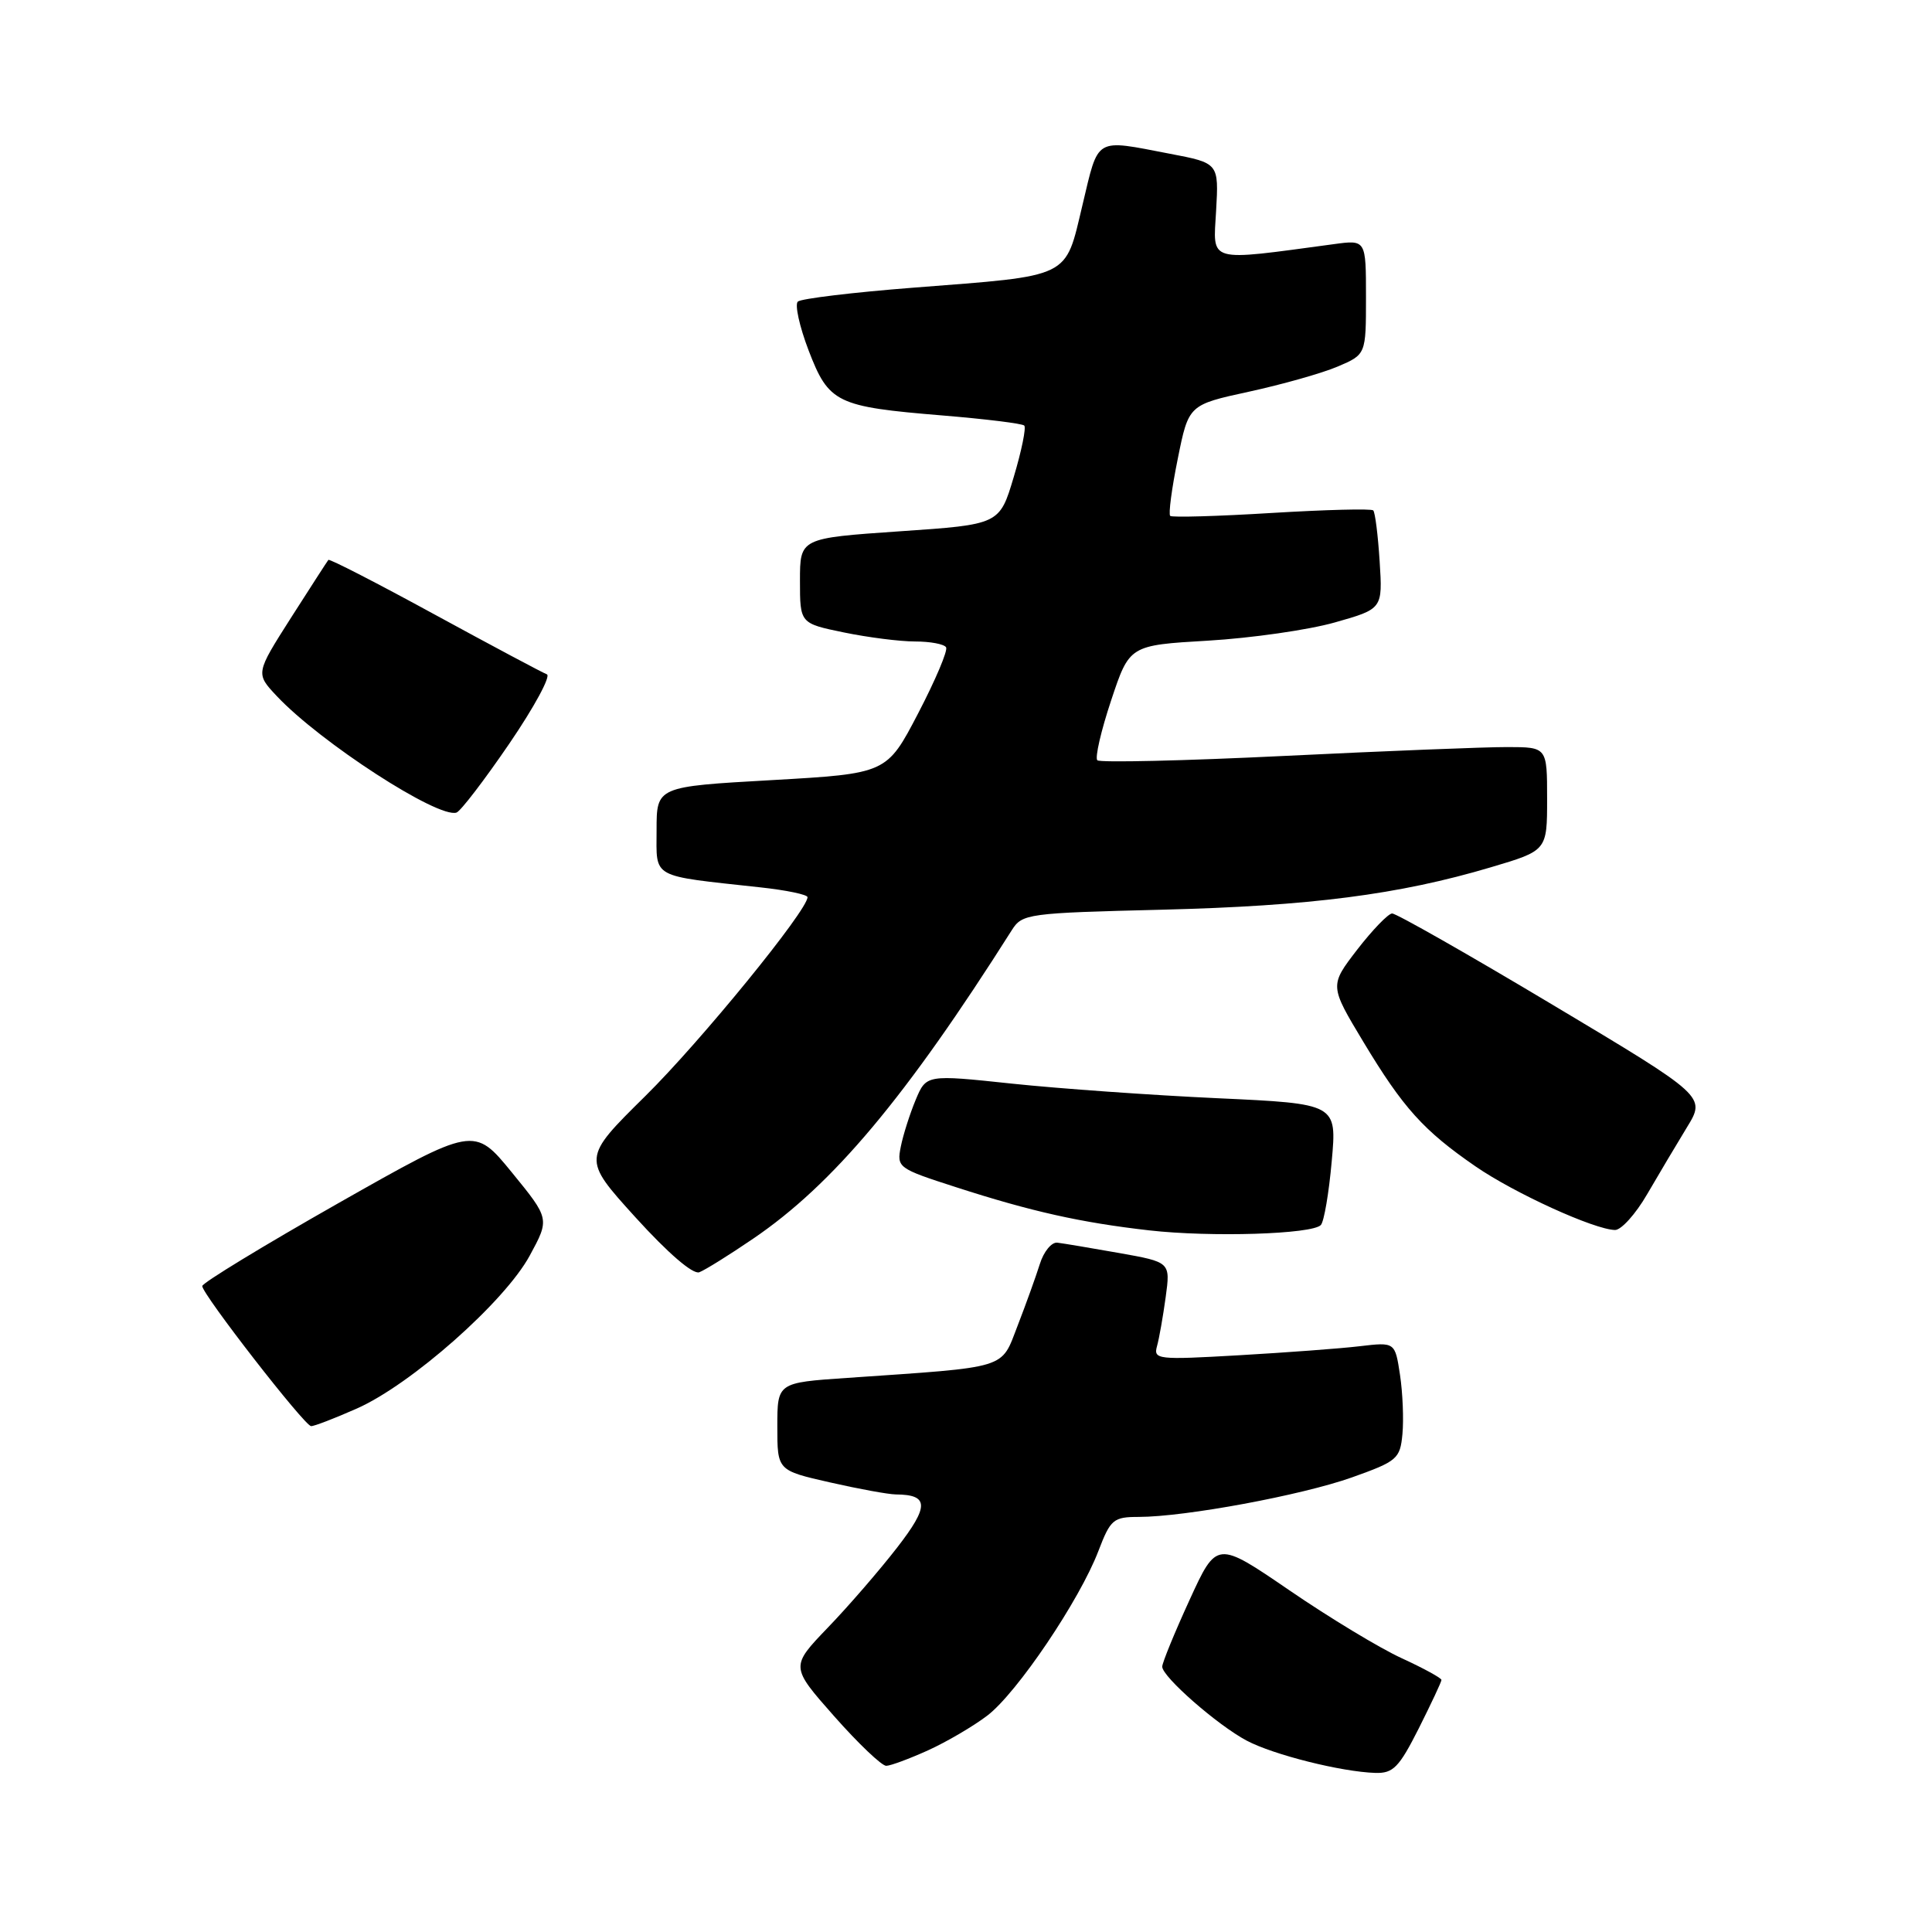 <?xml version="1.0" encoding="UTF-8" standalone="no"?>
<!DOCTYPE svg PUBLIC "-//W3C//DTD SVG 1.1//EN" "http://www.w3.org/Graphics/SVG/1.1/DTD/svg11.dtd" >
<svg xmlns="http://www.w3.org/2000/svg" xmlns:xlink="http://www.w3.org/1999/xlink" version="1.1" viewBox="0 0 256 256">
 <g >
 <path fill="currentColor"
d=" M 187.99 229.03 C 189.64 225.74 191.00 222.85 191.00 222.60 C 191.00 222.35 188.64 221.06 185.75 219.73 C 182.86 218.41 176.16 214.36 170.86 210.73 C 161.22 204.14 161.22 204.14 157.61 212.03 C 155.62 216.37 154.00 220.34 154.00 220.84 C 154.00 222.18 161.32 228.59 165.19 230.64 C 168.73 232.52 177.75 234.78 182.24 234.92 C 184.60 234.99 185.38 234.20 187.99 229.03 Z  M 122.97 231.93 C 125.43 230.81 128.97 228.74 130.83 227.32 C 134.76 224.32 143.07 212.01 145.55 205.50 C 147.15 201.32 147.53 201.00 150.89 201.00 C 157.06 200.99 172.43 198.14 179.12 195.77 C 185.15 193.62 185.52 193.31 185.83 190.02 C 186.01 188.12 185.87 184.59 185.51 182.19 C 184.85 177.83 184.85 177.83 180.18 178.38 C 177.60 178.69 170.39 179.22 164.15 179.58 C 153.38 180.20 152.82 180.14 153.31 178.37 C 153.60 177.34 154.11 174.42 154.46 171.87 C 155.09 167.24 155.09 167.24 148.29 166.03 C 144.56 165.37 140.87 164.75 140.10 164.66 C 139.34 164.57 138.29 165.85 137.78 167.50 C 137.26 169.15 135.94 172.82 134.84 175.66 C 132.58 181.49 133.87 181.09 112.25 182.58 C 103.00 183.21 103.00 183.21 103.00 189.03 C 103.00 194.84 103.00 194.84 109.95 196.42 C 113.77 197.29 117.71 198.01 118.70 198.02 C 123.11 198.05 123.14 199.56 118.86 205.08 C 116.55 208.06 112.43 212.83 109.69 215.67 C 104.73 220.84 104.73 220.84 110.54 227.42 C 113.74 231.04 116.84 233.99 117.43 233.98 C 118.02 233.97 120.51 233.04 122.97 231.93 Z  M 47.28 186.64 C 54.47 183.46 66.87 172.50 70.19 166.38 C 72.84 161.50 72.84 161.50 67.83 155.36 C 62.82 149.23 62.82 149.23 44.81 159.44 C 34.91 165.06 26.80 170.00 26.80 170.41 C 26.79 171.48 40.35 188.93 41.22 188.97 C 41.62 188.99 44.34 187.94 47.28 186.64 Z  M 99.77 164.15 C 110.37 156.95 120.01 145.45 134.07 123.25 C 135.45 121.07 136.14 120.98 154.00 120.54 C 173.61 120.05 185.37 118.54 197.54 114.92 C 205.00 112.71 205.00 112.71 205.00 105.85 C 205.00 99.00 205.00 99.00 199.75 98.99 C 196.86 98.98 183.59 99.51 170.26 100.16 C 156.92 100.81 145.74 101.07 145.40 100.74 C 145.07 100.40 145.89 96.83 147.23 92.81 C 149.66 85.50 149.66 85.50 160.08 84.89 C 165.81 84.55 173.36 83.47 176.86 82.48 C 183.21 80.68 183.21 80.68 182.81 74.38 C 182.59 70.91 182.21 67.88 181.96 67.63 C 181.70 67.38 175.65 67.54 168.50 67.97 C 161.35 68.41 155.30 68.58 155.06 68.36 C 154.81 68.13 155.26 64.73 156.06 60.79 C 157.50 53.64 157.50 53.64 165.50 51.90 C 169.90 50.94 175.19 49.45 177.25 48.57 C 181.00 46.97 181.00 46.97 181.00 39.37 C 181.00 31.77 181.00 31.77 176.75 32.35 C 159.80 34.63 160.74 34.90 161.14 27.94 C 161.50 21.61 161.50 21.61 155.00 20.37 C 144.95 18.44 145.61 18.05 143.43 27.18 C 141.09 36.98 142.11 36.48 121.00 38.12 C 113.03 38.74 106.15 39.57 105.72 39.96 C 105.29 40.34 105.93 43.25 107.14 46.42 C 109.82 53.41 110.82 53.89 124.87 55.05 C 130.57 55.52 135.46 56.12 135.72 56.39 C 135.99 56.66 135.37 59.72 134.33 63.19 C 132.45 69.50 132.45 69.50 119.23 70.40 C 106.00 71.31 106.00 71.31 106.00 76.95 C 106.00 82.60 106.00 82.60 111.81 83.80 C 115.01 84.46 119.25 85.00 121.25 85.00 C 123.25 85.00 125.09 85.34 125.36 85.77 C 125.62 86.19 123.95 90.12 121.66 94.52 C 117.50 102.50 117.50 102.50 102.25 103.37 C 87.00 104.23 87.00 104.23 87.00 109.99 C 87.00 116.49 86.07 115.97 100.75 117.58 C 104.19 117.95 107.00 118.54 107.00 118.88 C 107.00 120.63 92.83 138.01 85.51 145.23 C 77.13 153.50 77.13 153.50 84.20 161.30 C 88.53 166.07 91.82 168.90 92.66 168.58 C 93.42 168.29 96.62 166.30 99.77 164.15 Z  M 175.02 162.32 C 175.44 161.87 176.09 158.07 176.46 153.87 C 177.15 146.25 177.15 146.25 161.32 145.52 C 152.62 145.12 140.38 144.25 134.12 143.59 C 122.74 142.38 122.74 142.38 121.33 145.74 C 120.56 147.59 119.67 150.38 119.36 151.94 C 118.81 154.70 118.98 154.83 126.65 157.30 C 136.67 160.54 143.23 162.00 152.27 163.03 C 160.48 163.96 173.89 163.54 175.02 162.32 Z  M 218.25 158.25 C 219.77 155.64 222.14 151.65 223.52 149.39 C 226.04 145.28 226.04 145.28 205.73 133.14 C 194.56 126.46 184.99 121.02 184.46 121.04 C 183.93 121.07 181.85 123.23 179.83 125.84 C 176.17 130.60 176.17 130.60 180.65 138.05 C 185.93 146.82 188.63 149.81 195.51 154.55 C 200.69 158.12 211.26 162.93 214.00 162.98 C 214.82 162.99 216.74 160.86 218.25 158.25 Z  M 67.49 98.53 C 70.80 93.68 73.03 89.55 72.46 89.35 C 71.90 89.14 65.21 85.58 57.60 81.43 C 50.00 77.28 43.66 74.02 43.51 74.19 C 43.37 74.36 41.14 77.82 38.55 81.87 C 33.86 89.24 33.86 89.24 36.68 92.24 C 42.46 98.38 58.05 108.48 60.49 107.67 C 61.03 107.49 64.18 103.38 67.49 98.53 Z "/>
</g>
</svg>